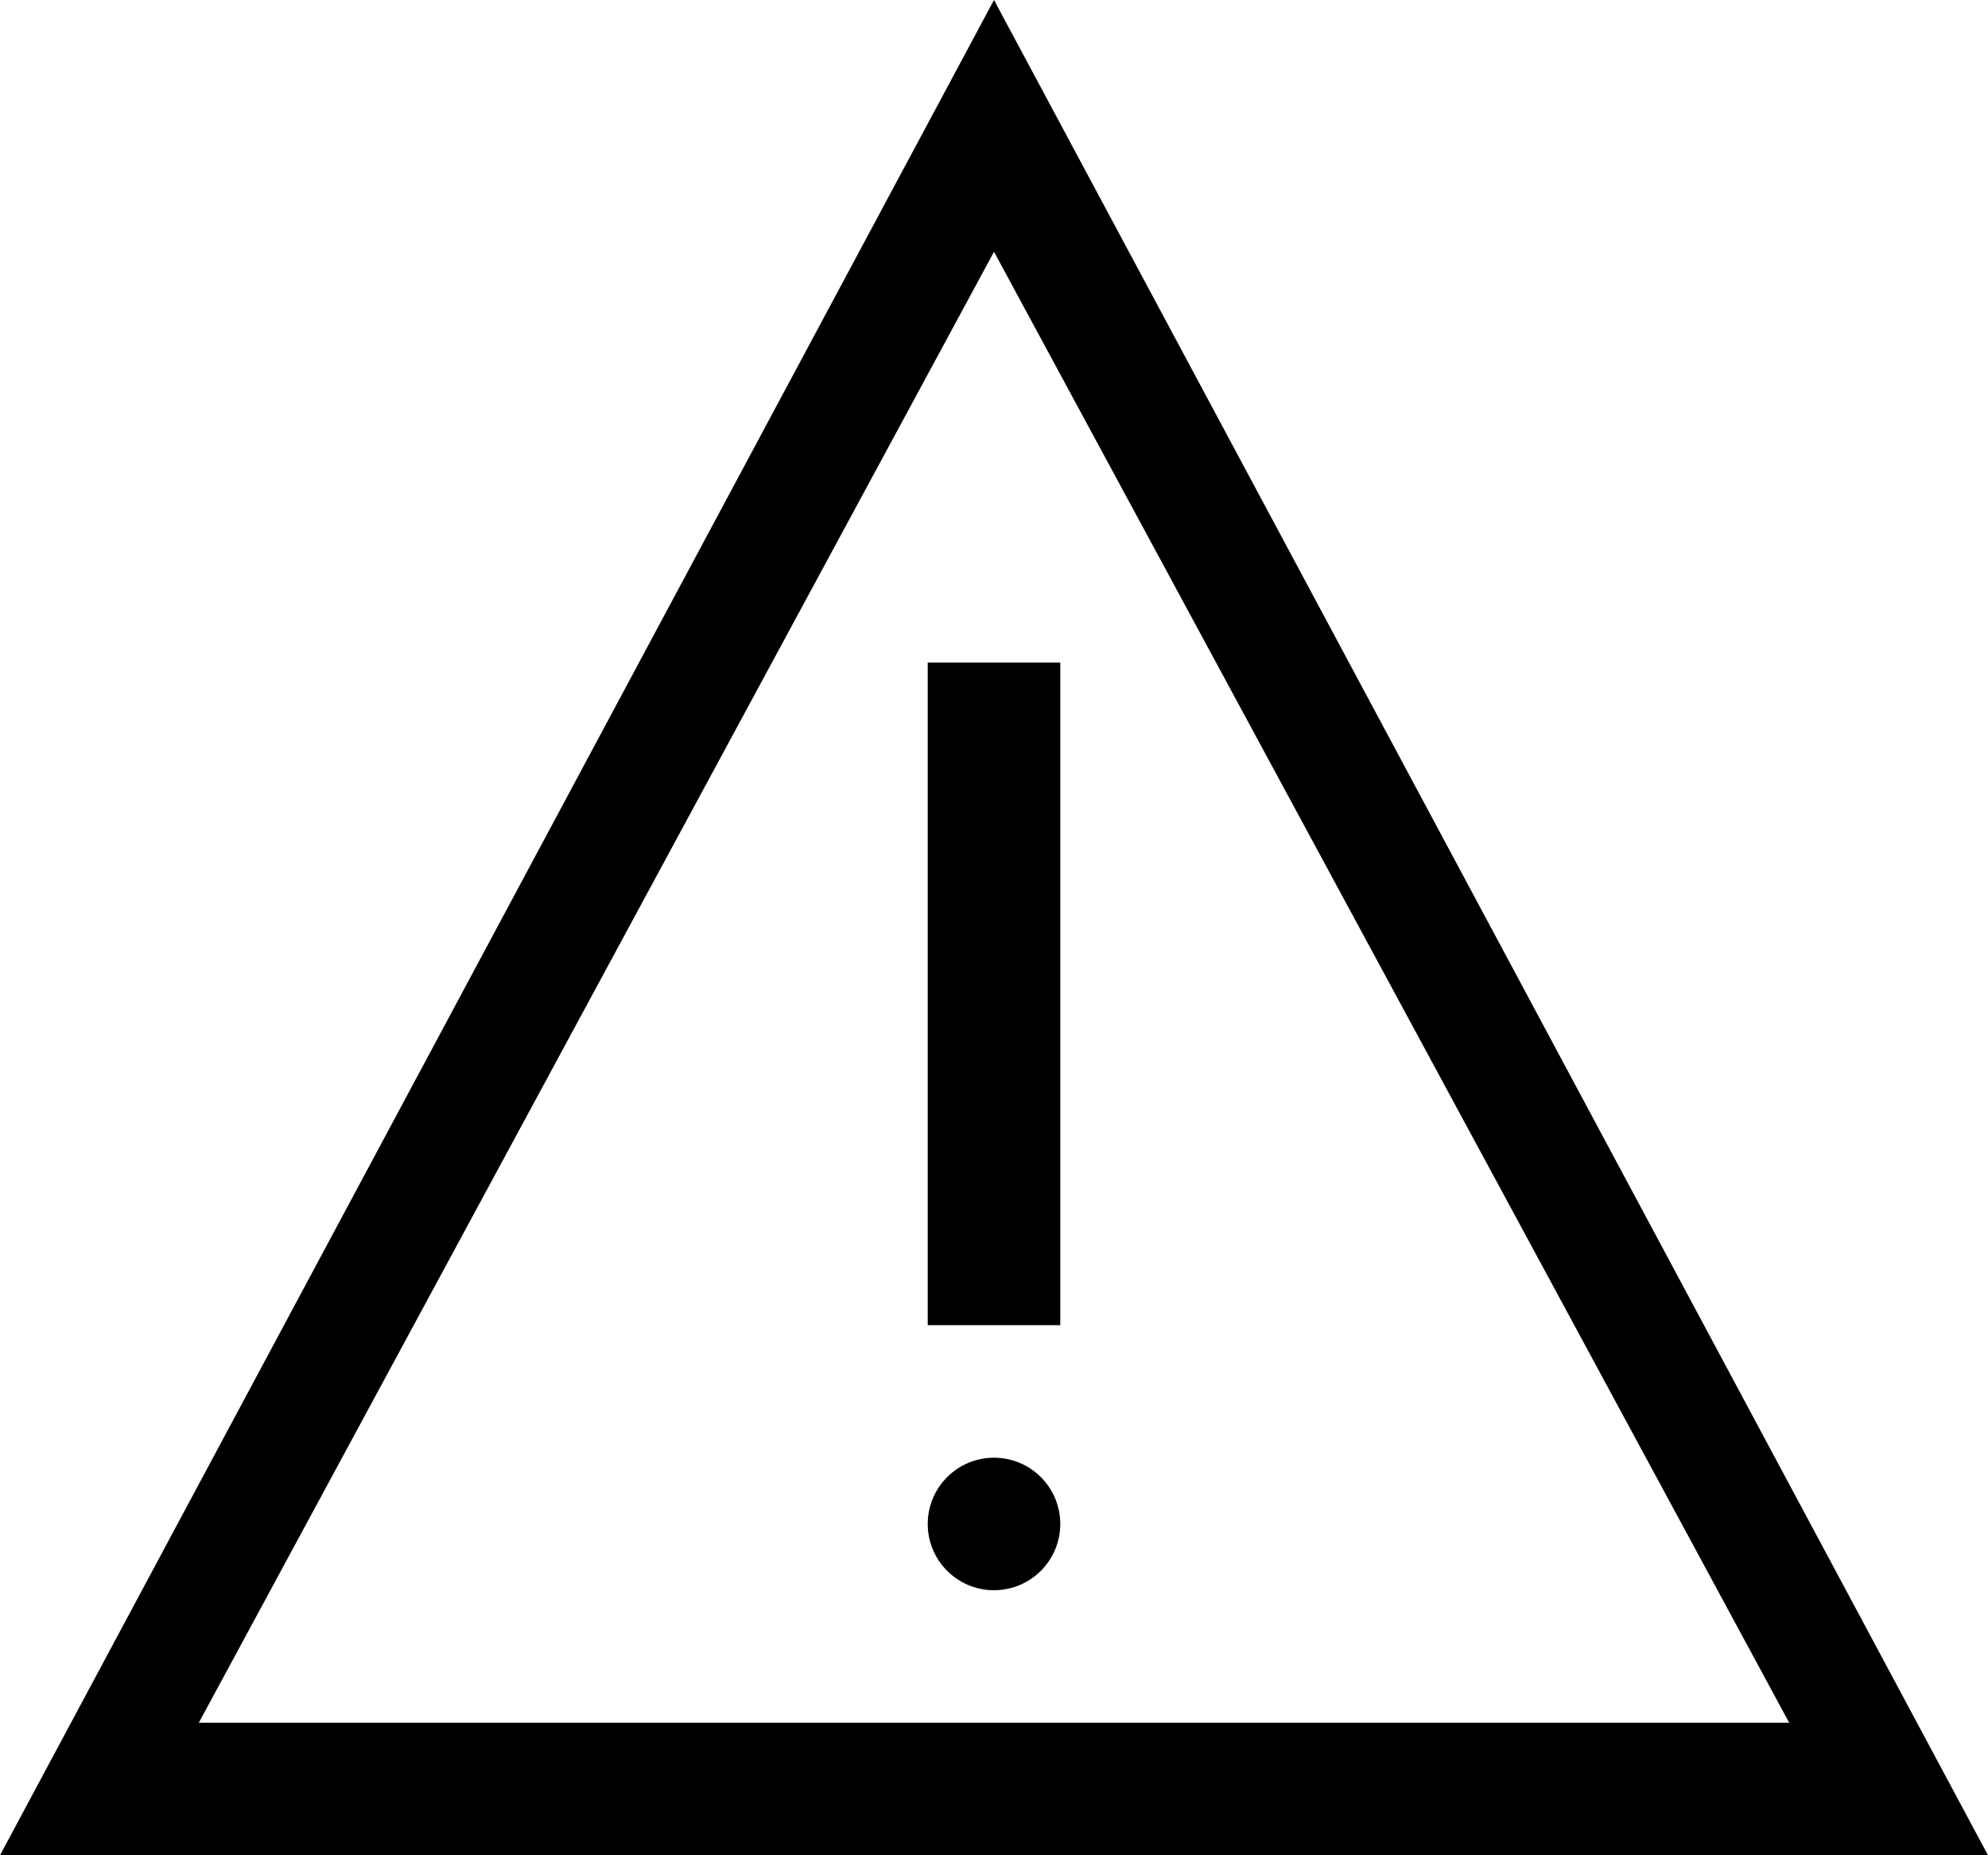 <?xml version="1.0" encoding="utf-8"?>
<svg version="1.1" xmlns="http://www.w3.org/2000/svg" xmlns:xlink="http://www.w3.org/1999/xlink"
	 xml:space="preserve"
	 id="icon-info-warning"
	 x="0px" y="0px"
	 width="15" height="14"
	 viewBox="0 0 15 14">
	<rect x="7" y="5" width="1" height="5"/>
	<circle cx="7.5" cy="11.5" r="0.5"/>
	<path d="M7.5,1.9l6,11.1H1.5L7.5,1.9 M7.5,0L0,14h15L7.5,0L7.5,0z"/>
</svg>
